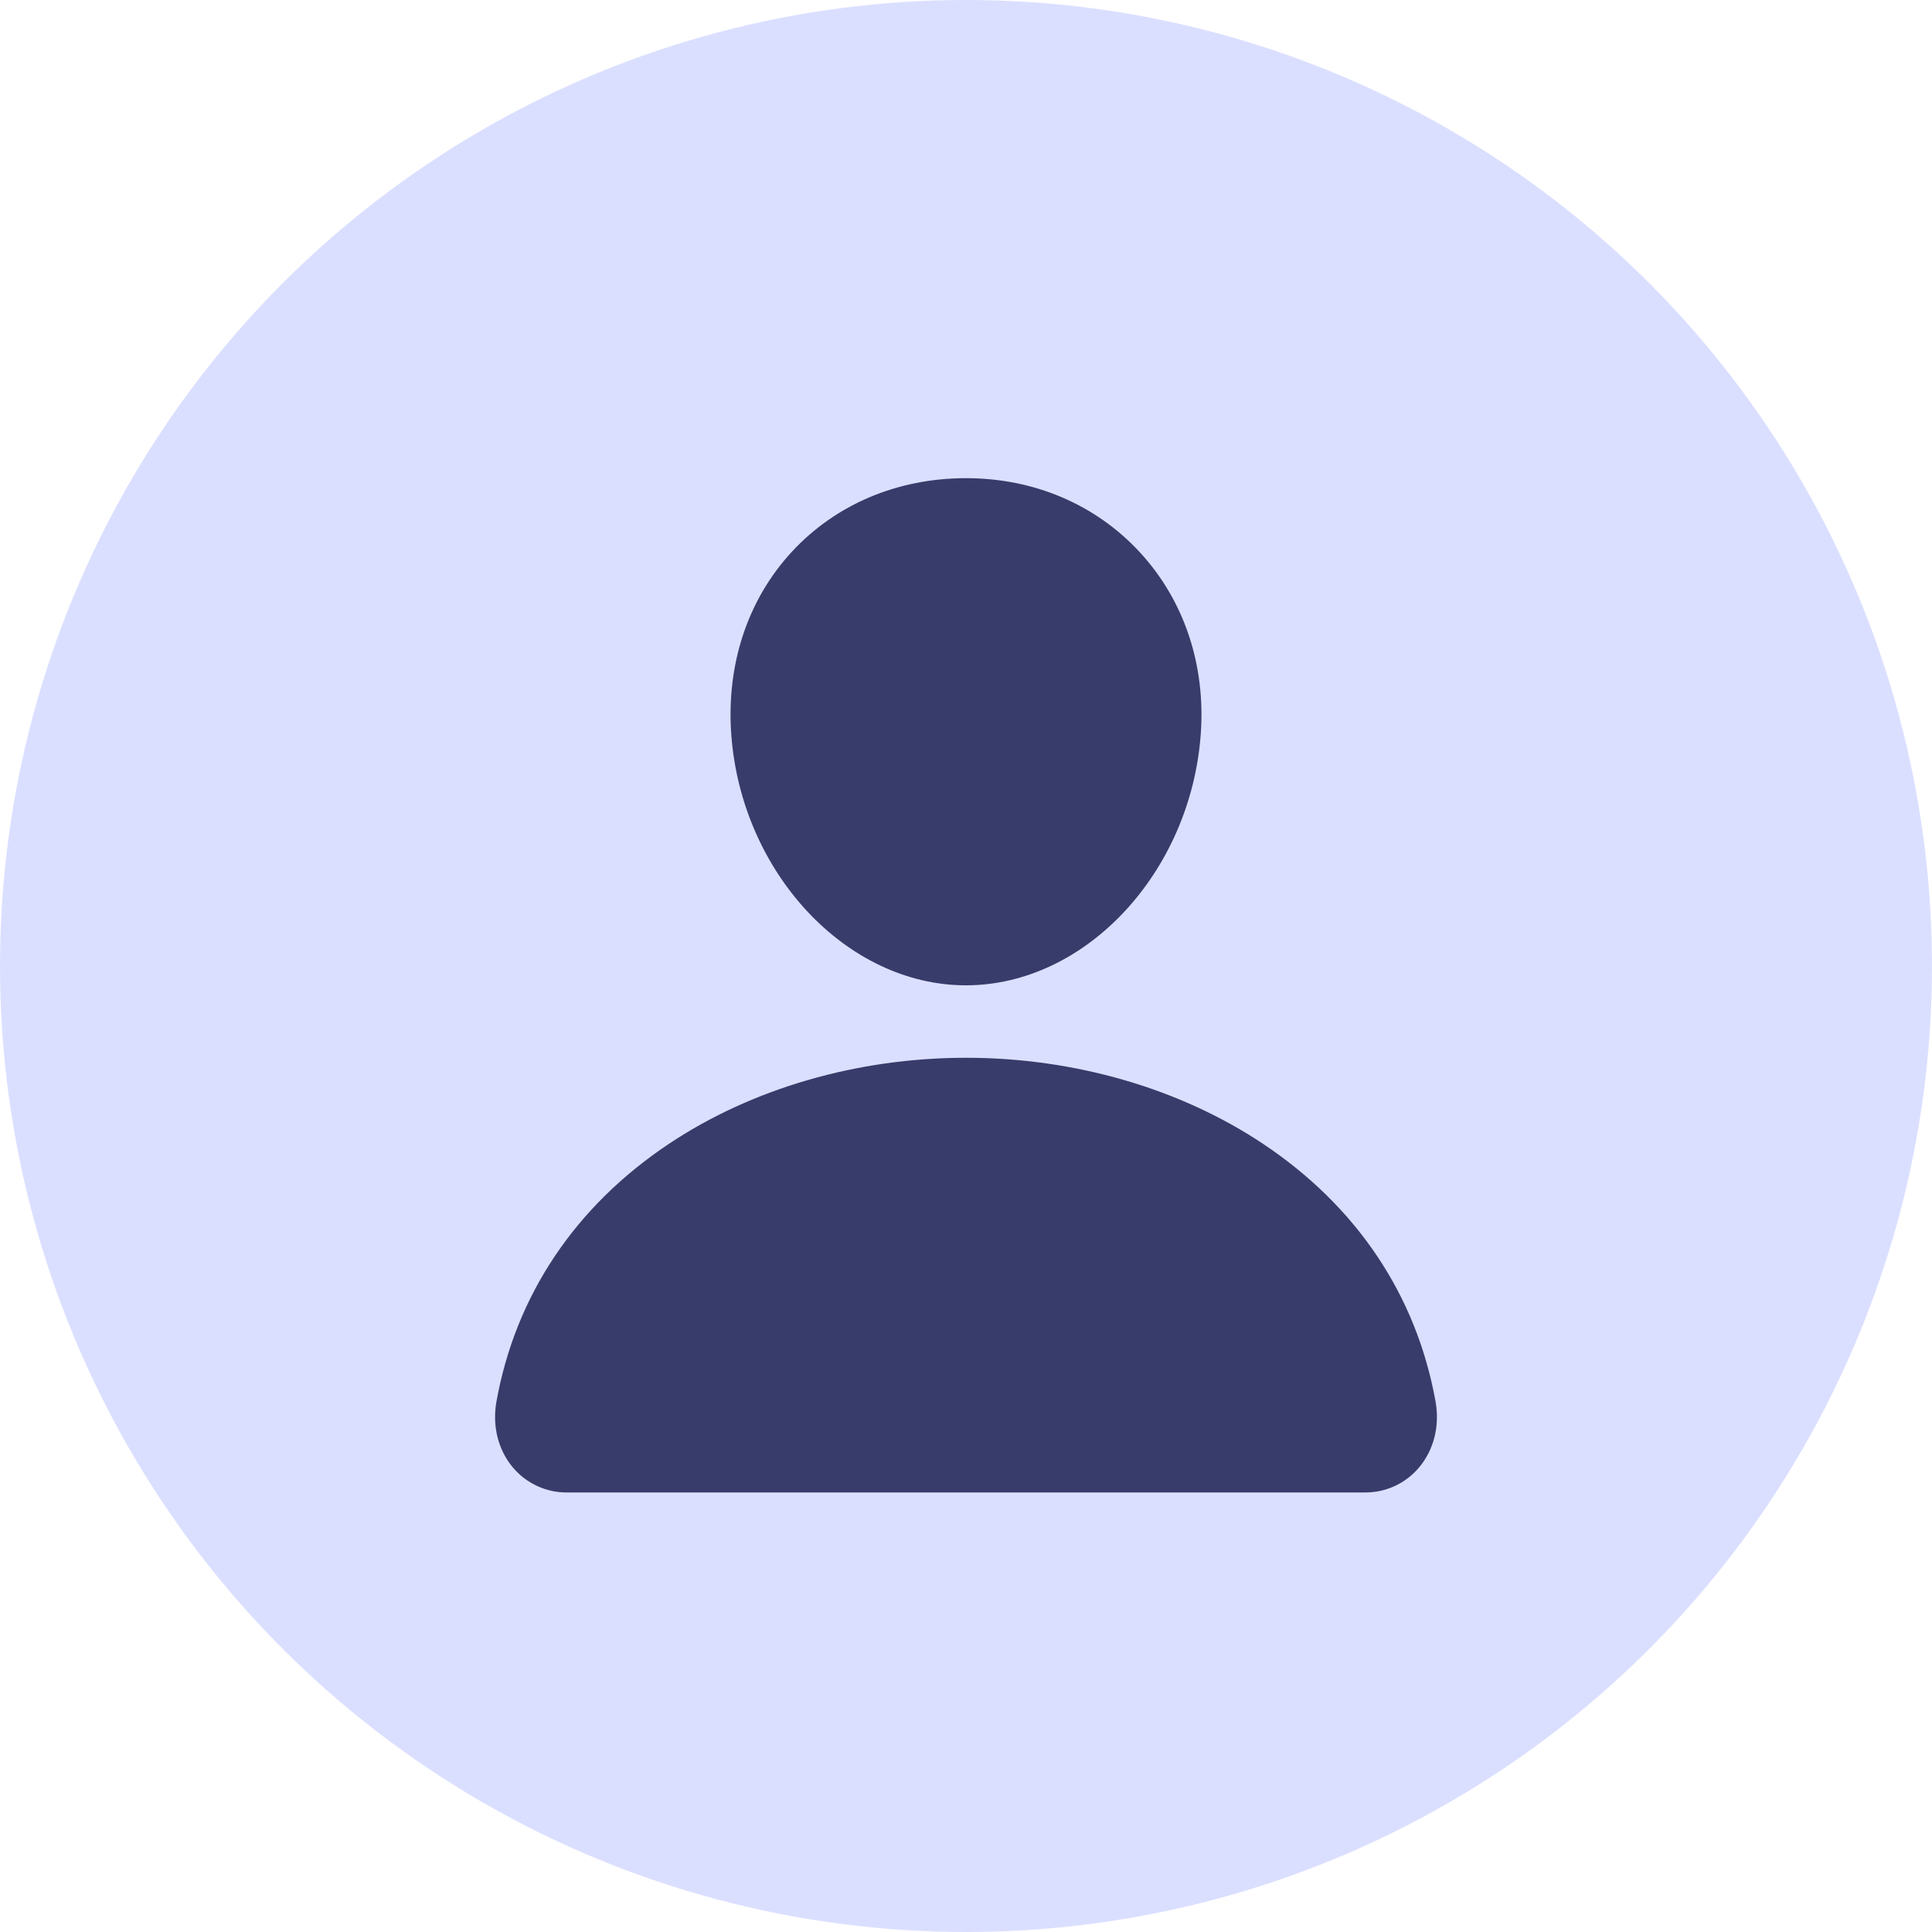 <svg width="50" height="50" viewBox="0 0 50 50" fill="none" xmlns="http://www.w3.org/2000/svg">
<circle cx="25" cy="25" r="25" fill="#DBDFFF"/>
<path d="M29.491 14.284C28.35 13.053 26.758 12.375 25 12.375C23.233 12.375 21.635 13.049 20.5 14.272C19.353 15.509 18.794 17.19 18.925 19.006C19.185 22.587 21.91 25.5 25 25.5C28.09 25.5 30.81 22.587 31.075 19.007C31.207 17.208 30.645 15.53 29.491 14.284Z" fill="#373C6B"/>
<path d="M35.312 38.625H14.687C14.417 38.629 14.15 38.572 13.905 38.459C13.659 38.346 13.442 38.18 13.269 37.973C12.889 37.518 12.735 36.896 12.849 36.267C13.343 33.524 14.887 31.219 17.312 29.602C19.467 28.165 22.197 27.375 25 27.375C27.802 27.375 30.532 28.166 32.687 29.602C35.113 31.219 36.657 33.523 37.151 36.267C37.265 36.895 37.111 37.517 36.73 37.972C36.557 38.18 36.34 38.346 36.095 38.459C35.85 38.572 35.582 38.628 35.312 38.625Z" fill="#373C6B"/>
</svg>
